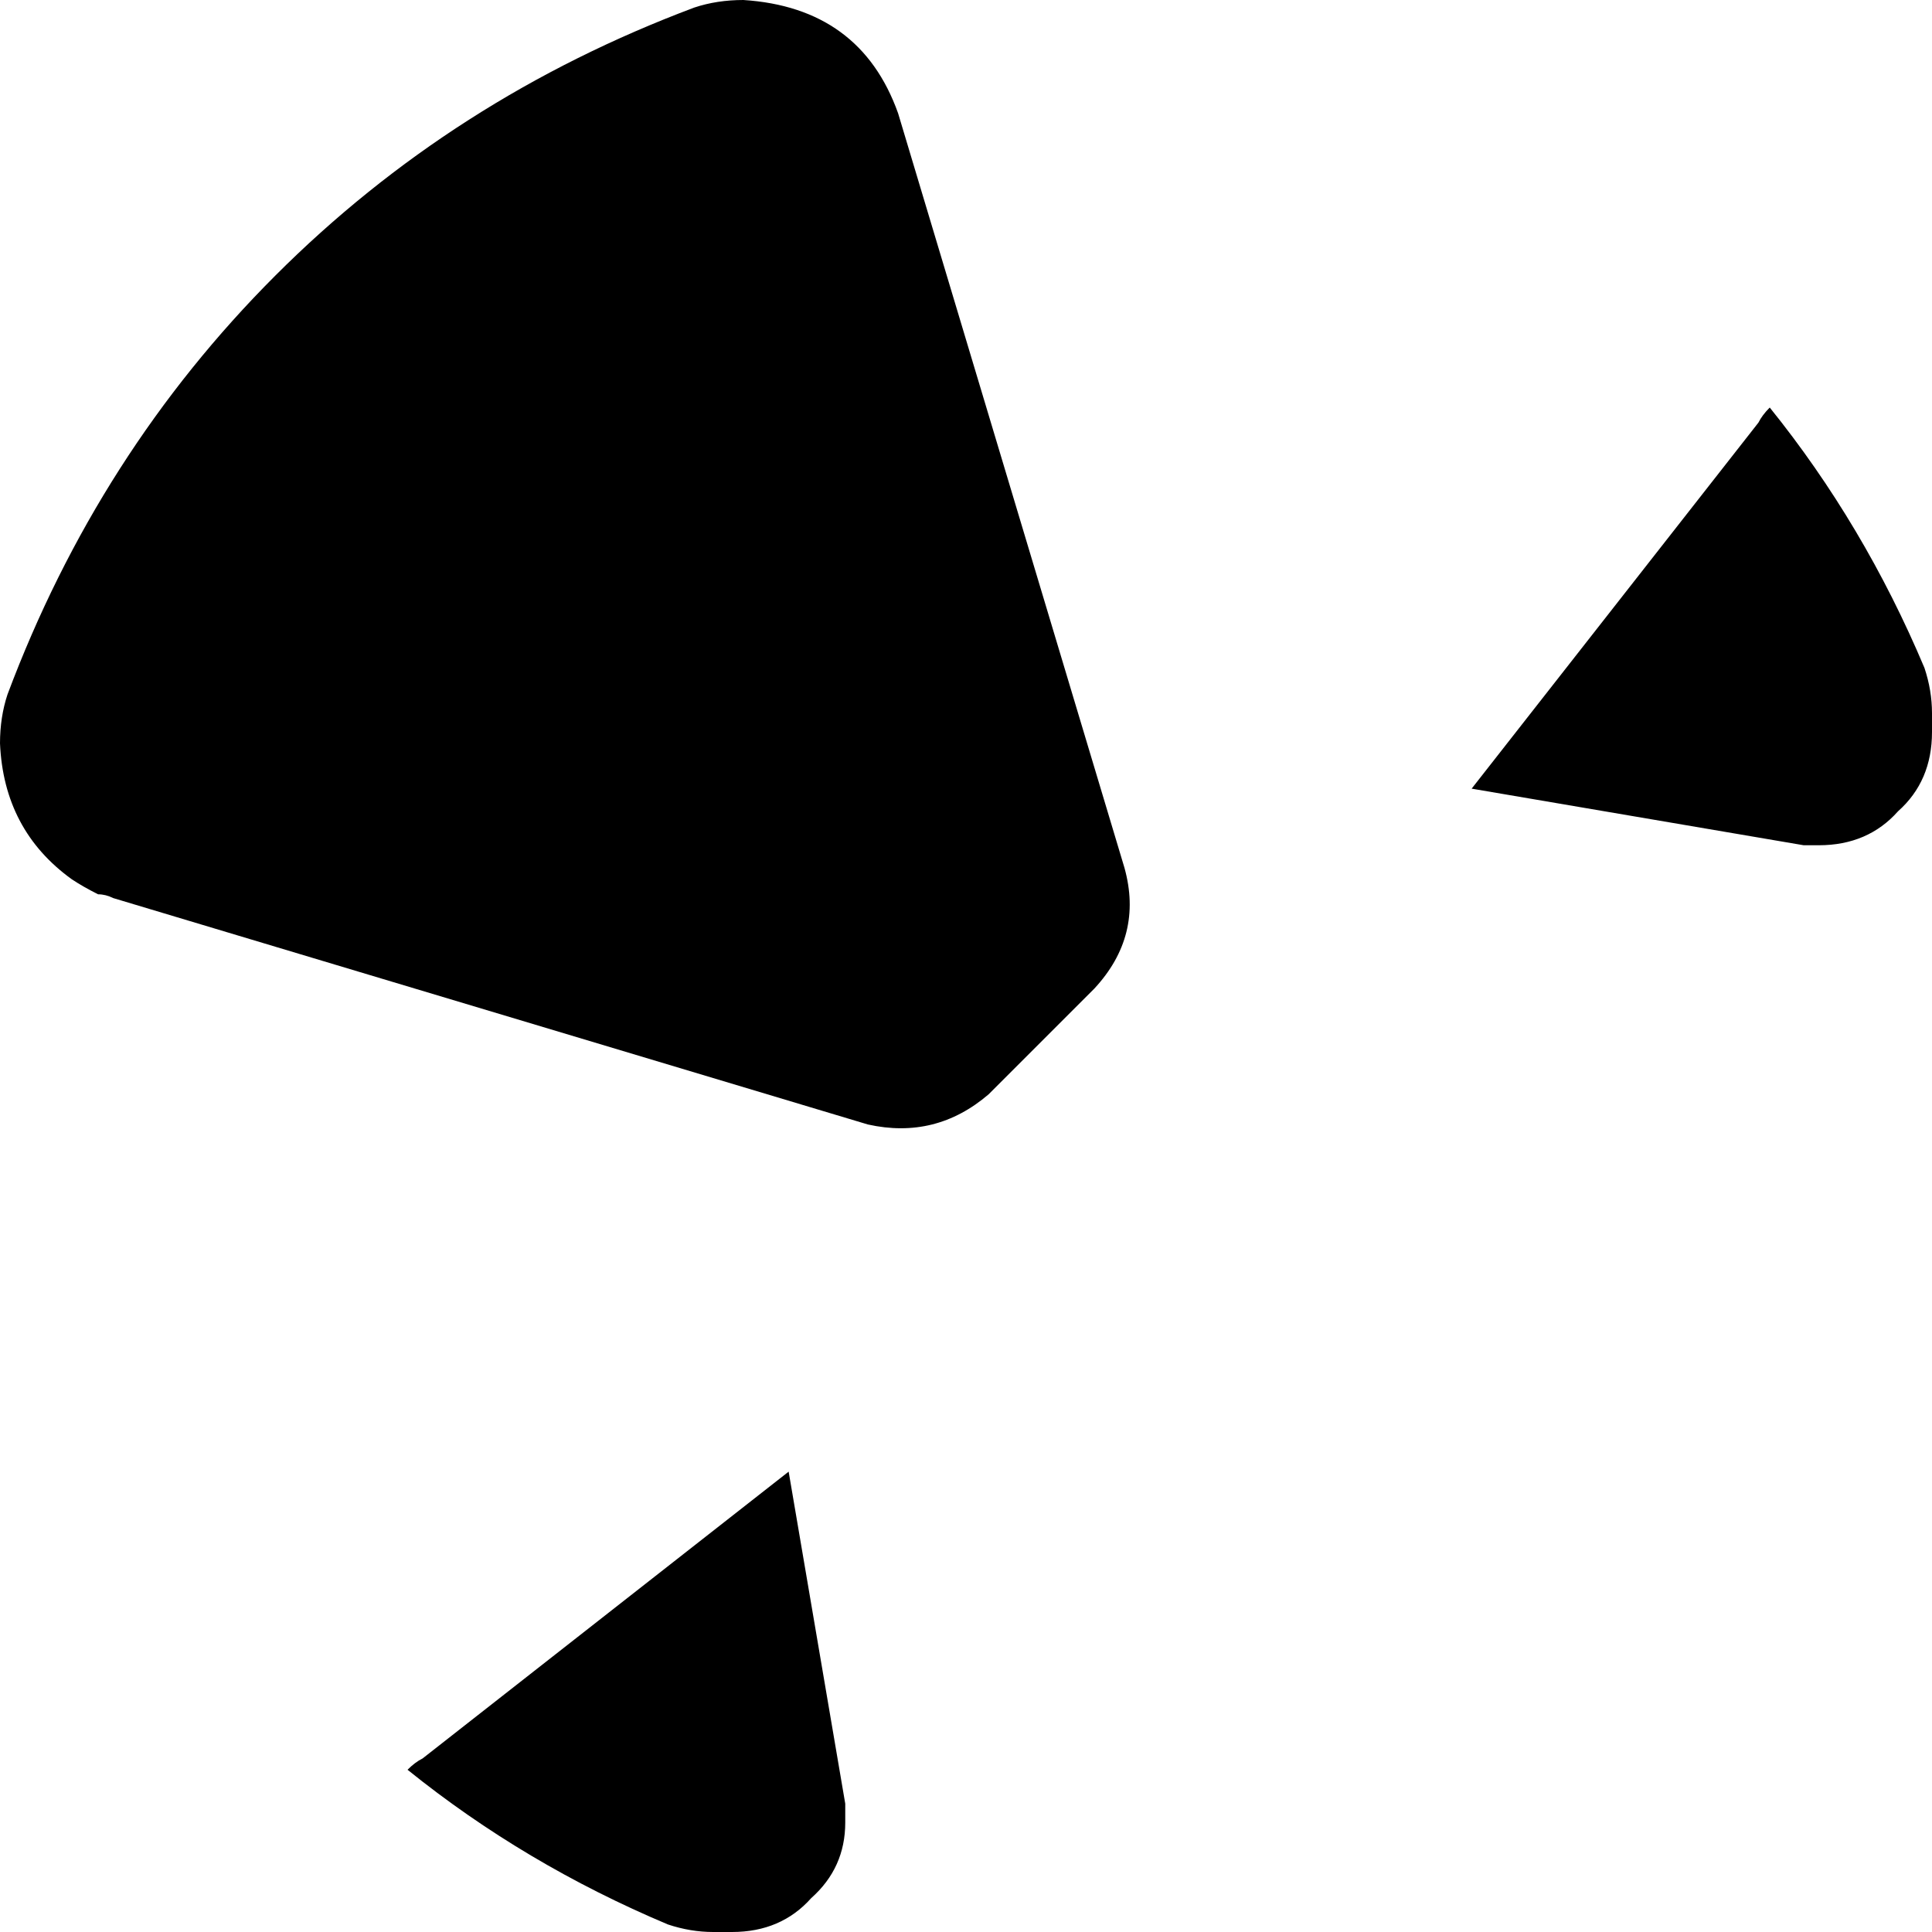<svg xmlns="http://www.w3.org/2000/svg" viewBox="0 0 512 512">
    <path d="M 233 19 L 233 19 L 233 19 Q 236 24 238 29 Q 236 24 233 19 L 233 19 Z M 469 108 Q 494 139 510 177 Q 512 183 512 189 L 512 194 Q 512 207 503 215 Q 495 224 482 224 Q 480 224 478 224 L 390 209 L 466 112 Q 467 110 469 108 L 469 108 Z M 224 478 Q 224 480 224 483 Q 224 495 215 503 Q 207 512 194 512 L 189 512 Q 183 512 177 510 Q 139 494 108 469 Q 110 467 112 466 Q 112 466 112 466 L 209 390 L 224 478 L 224 478 Z M 19 233 L 19 233 L 19 233 Q 1 220 0 197 Q 0 190 2 184 Q 26 120 73 73 Q 120 26 184 2 Q 190 0 197 0 Q 228 2 238 30 L 298 230 Q 303 248 290 262 L 262 290 Q 248 302 230 298 L 30 238 Q 28 237 26 237 Q 22 235 19 233 L 19 233 Z"/>
</svg>
